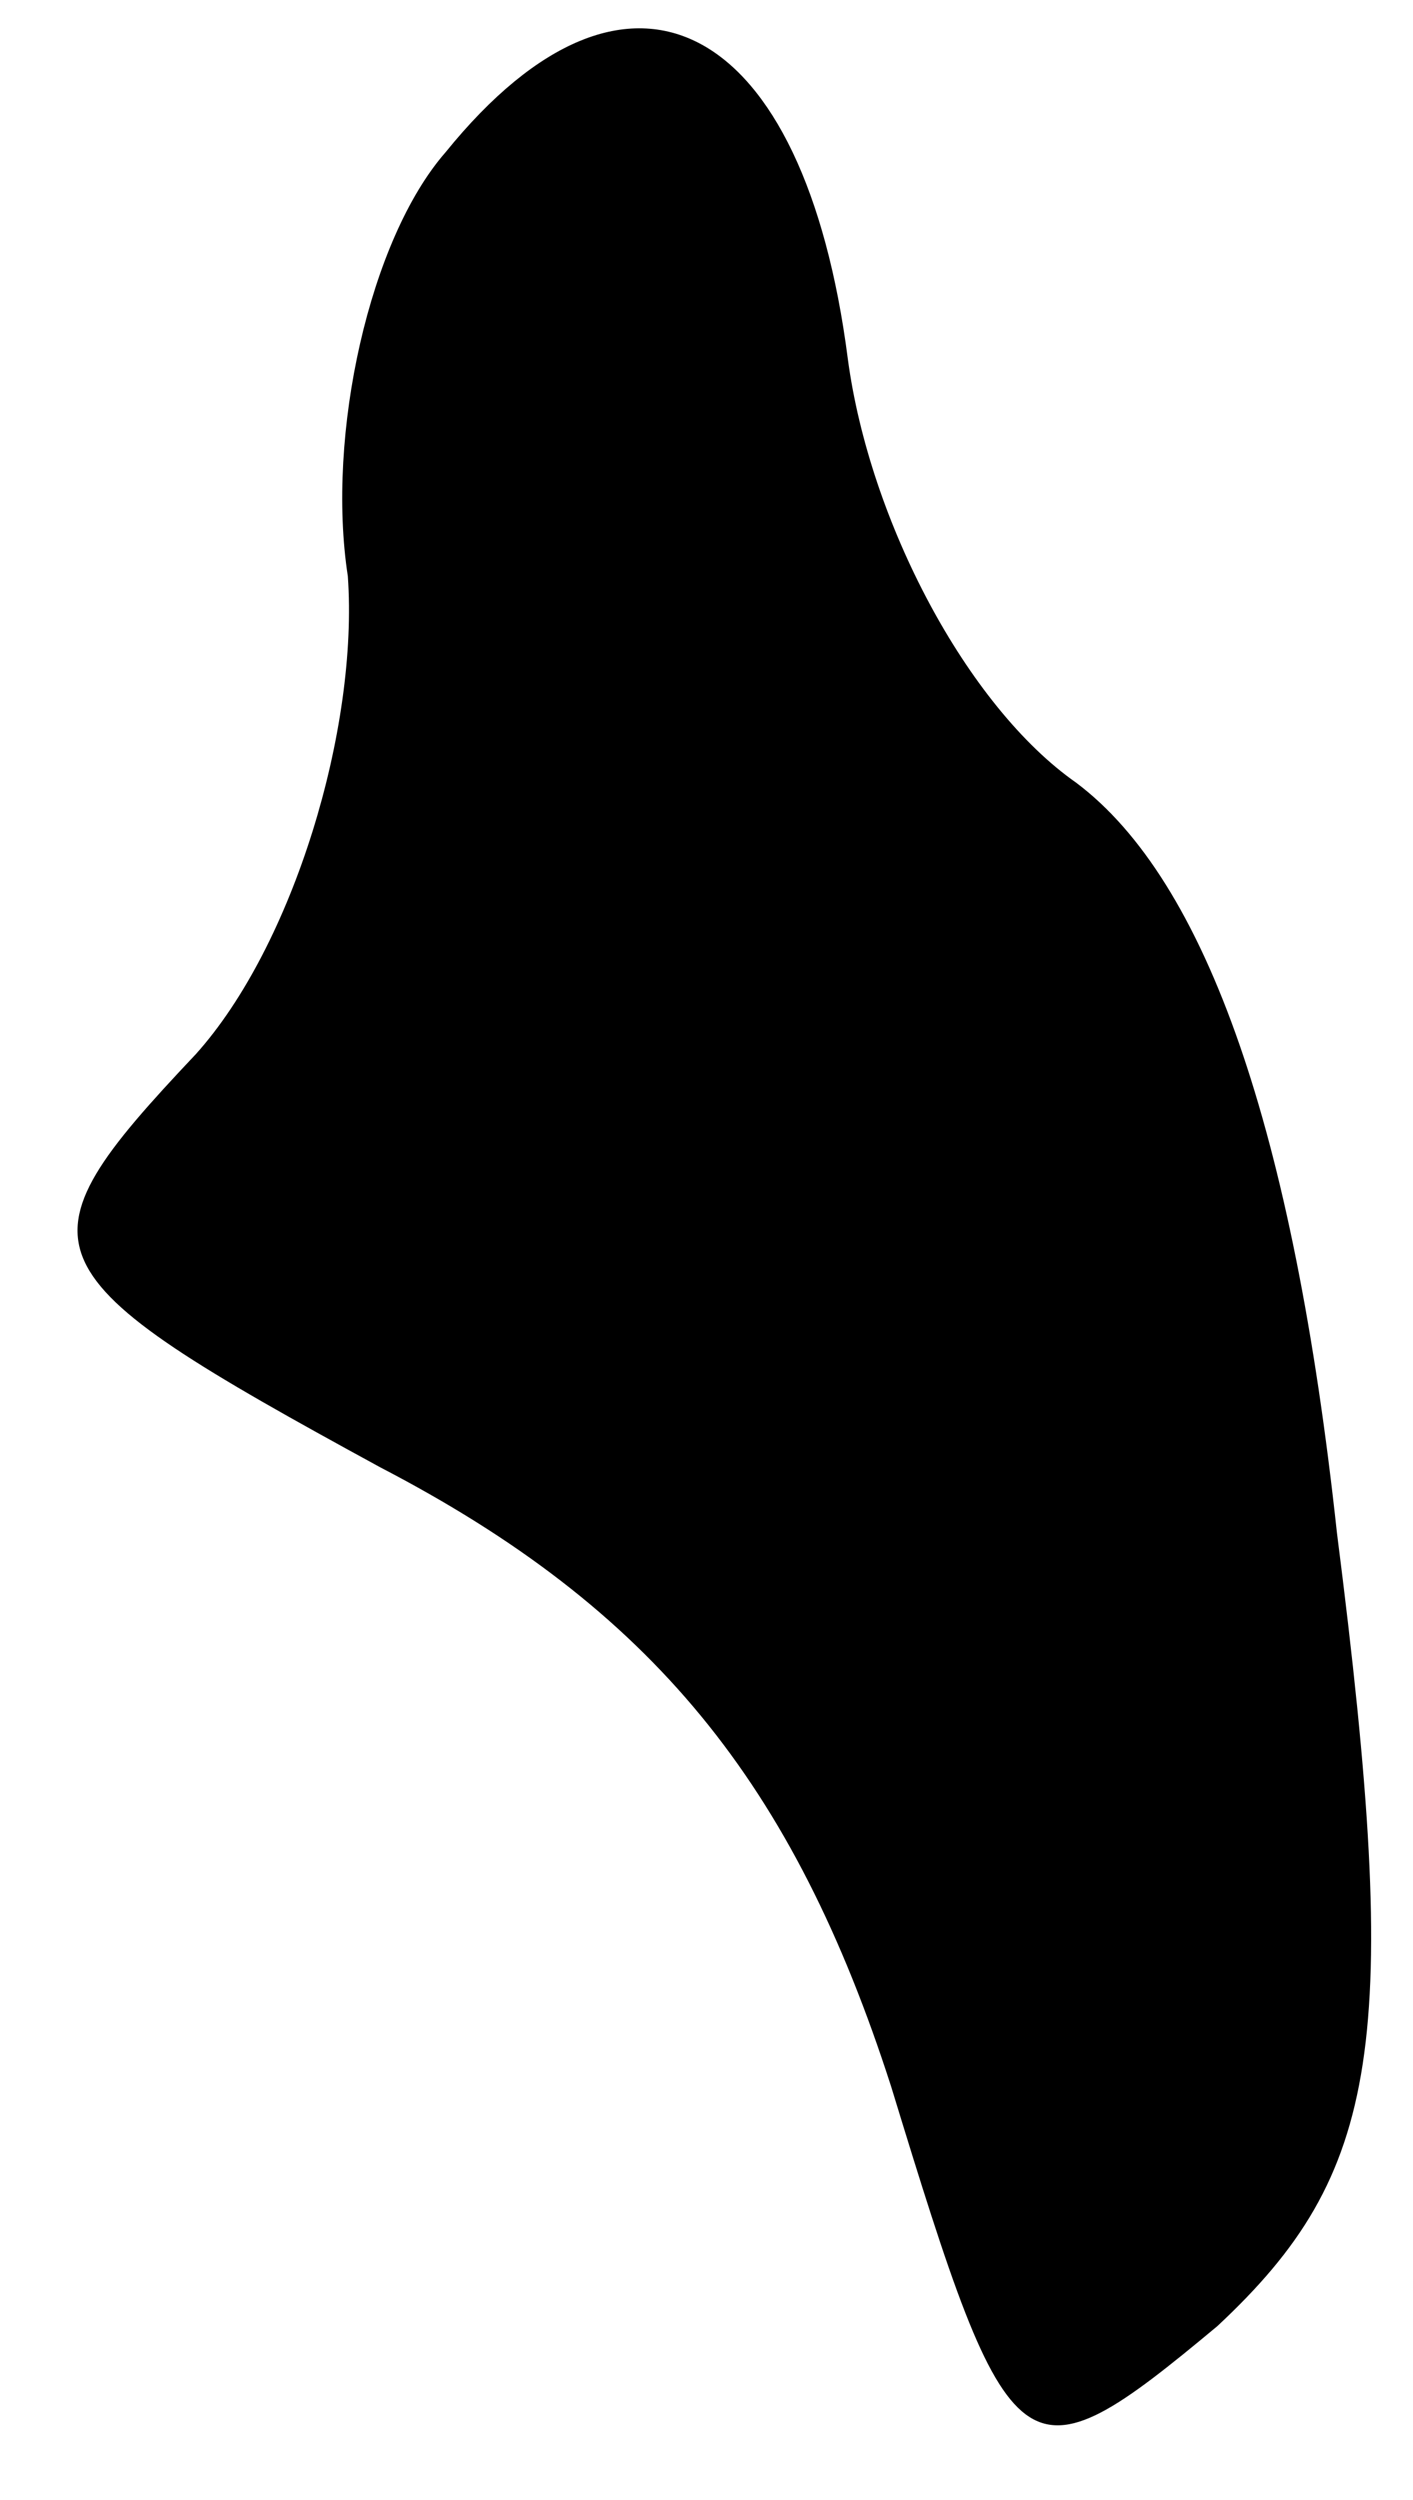 <?xml version="1.0" standalone="no"?>
<!DOCTYPE svg PUBLIC "-//W3C//DTD SVG 20010904//EN"
 "http://www.w3.org/TR/2001/REC-SVG-20010904/DTD/svg10.dtd">
<svg version="1.0" xmlns="http://www.w3.org/2000/svg"
 width="13pt" height="23pt" viewBox="0 0 13 23"
 preserveAspectRatio="xMidYMid meet">
<g transform="translate(0,23) scale(0.1,-0.1)"
fill="#000000" stroke="none">
<path fill="#000000" stroke="none" d="M41 216 c-7 -8 -11 -26 -9 -39 1 -14
-5 -34 -14 -44 -17 -18 -16 -20 17 -38 25 -13 38 -29 47 -57 11 -36 12 -37 30
-22 15 14 17 26 11 73 -4 37 -12 60 -24 69 -10 7 -19 24 -21 39 -4 31 -20 40
-37 19z"/>
</g>
</svg>
